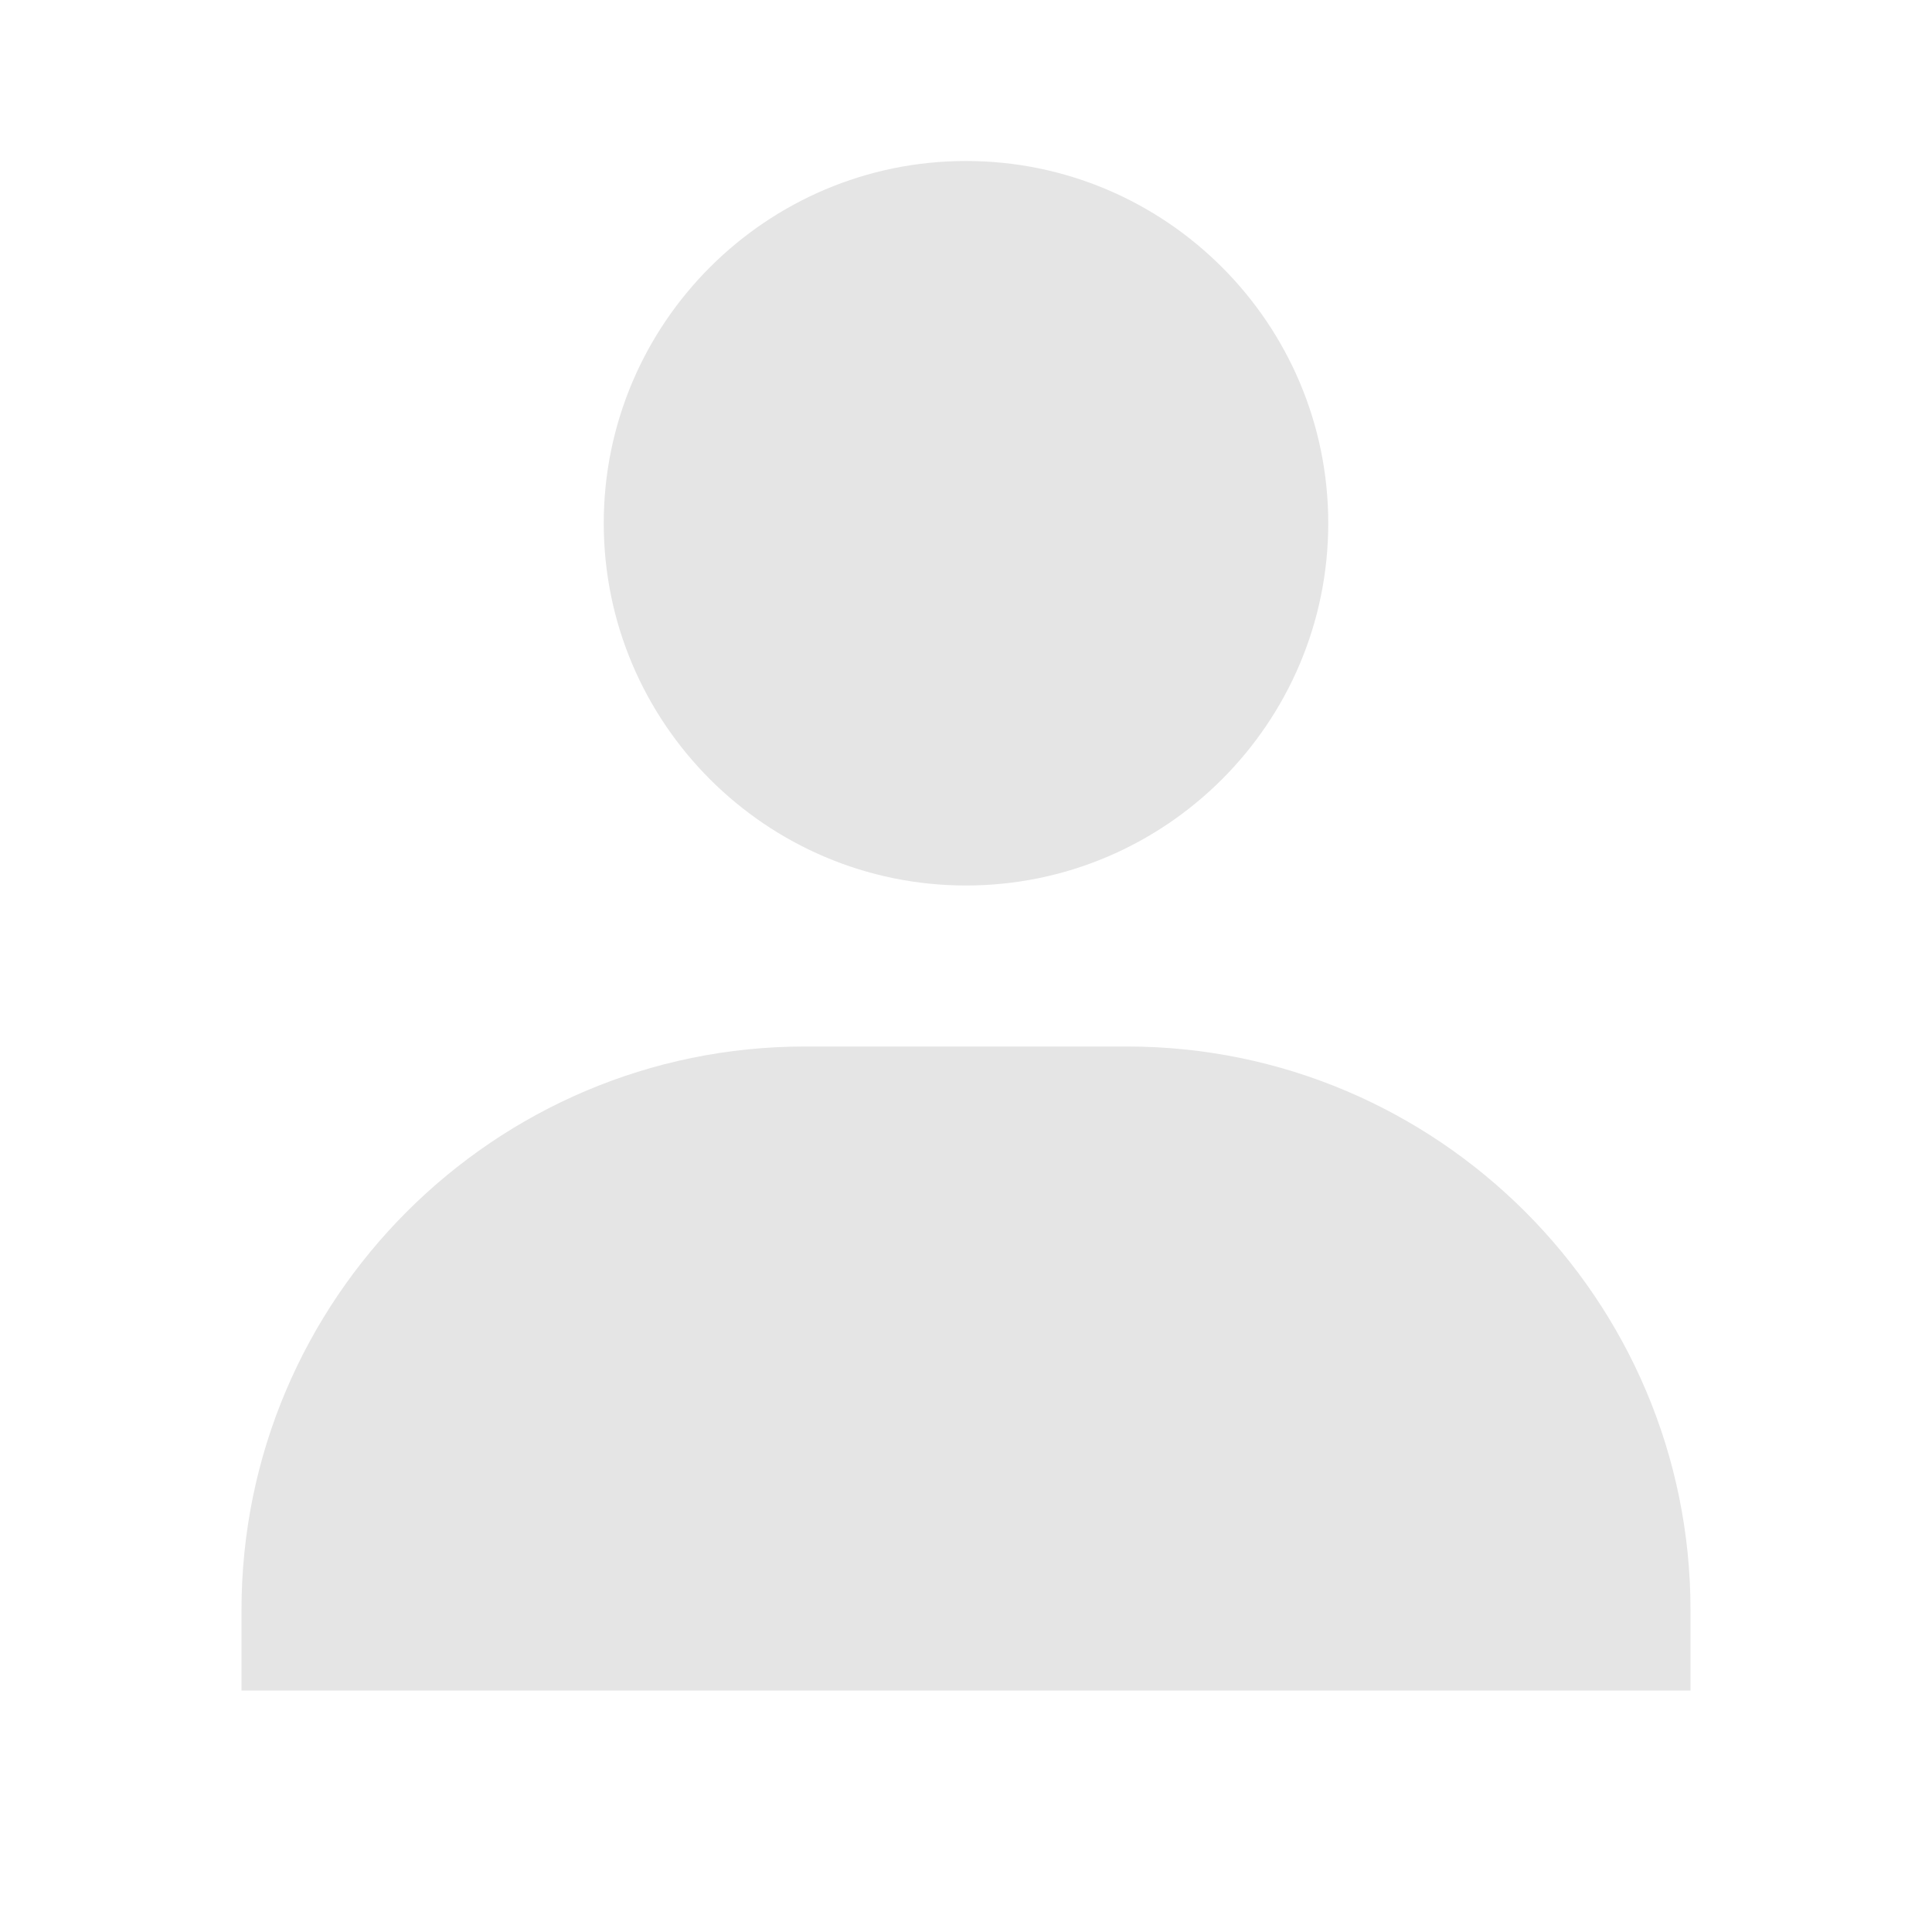 <svg width="18" height="18" viewBox="0 0 18 18" fill="none" xmlns="http://www.w3.org/2000/svg">
<path d="M5.625 4.875C5.625 6.736 7.139 8.25 9 8.25C10.861 8.25 12.375 6.736 12.375 4.875C12.375 3.014 10.861 1.5 9 1.5C7.139 1.5 5.625 3.014 5.625 4.875ZM15 15.75H15.75V15C15.75 12.106 13.394 9.75 10.5 9.75H7.5C4.605 9.75 2.25 12.106 2.25 15V15.75H15Z" fill="#E5E5E5"/>
</svg>

